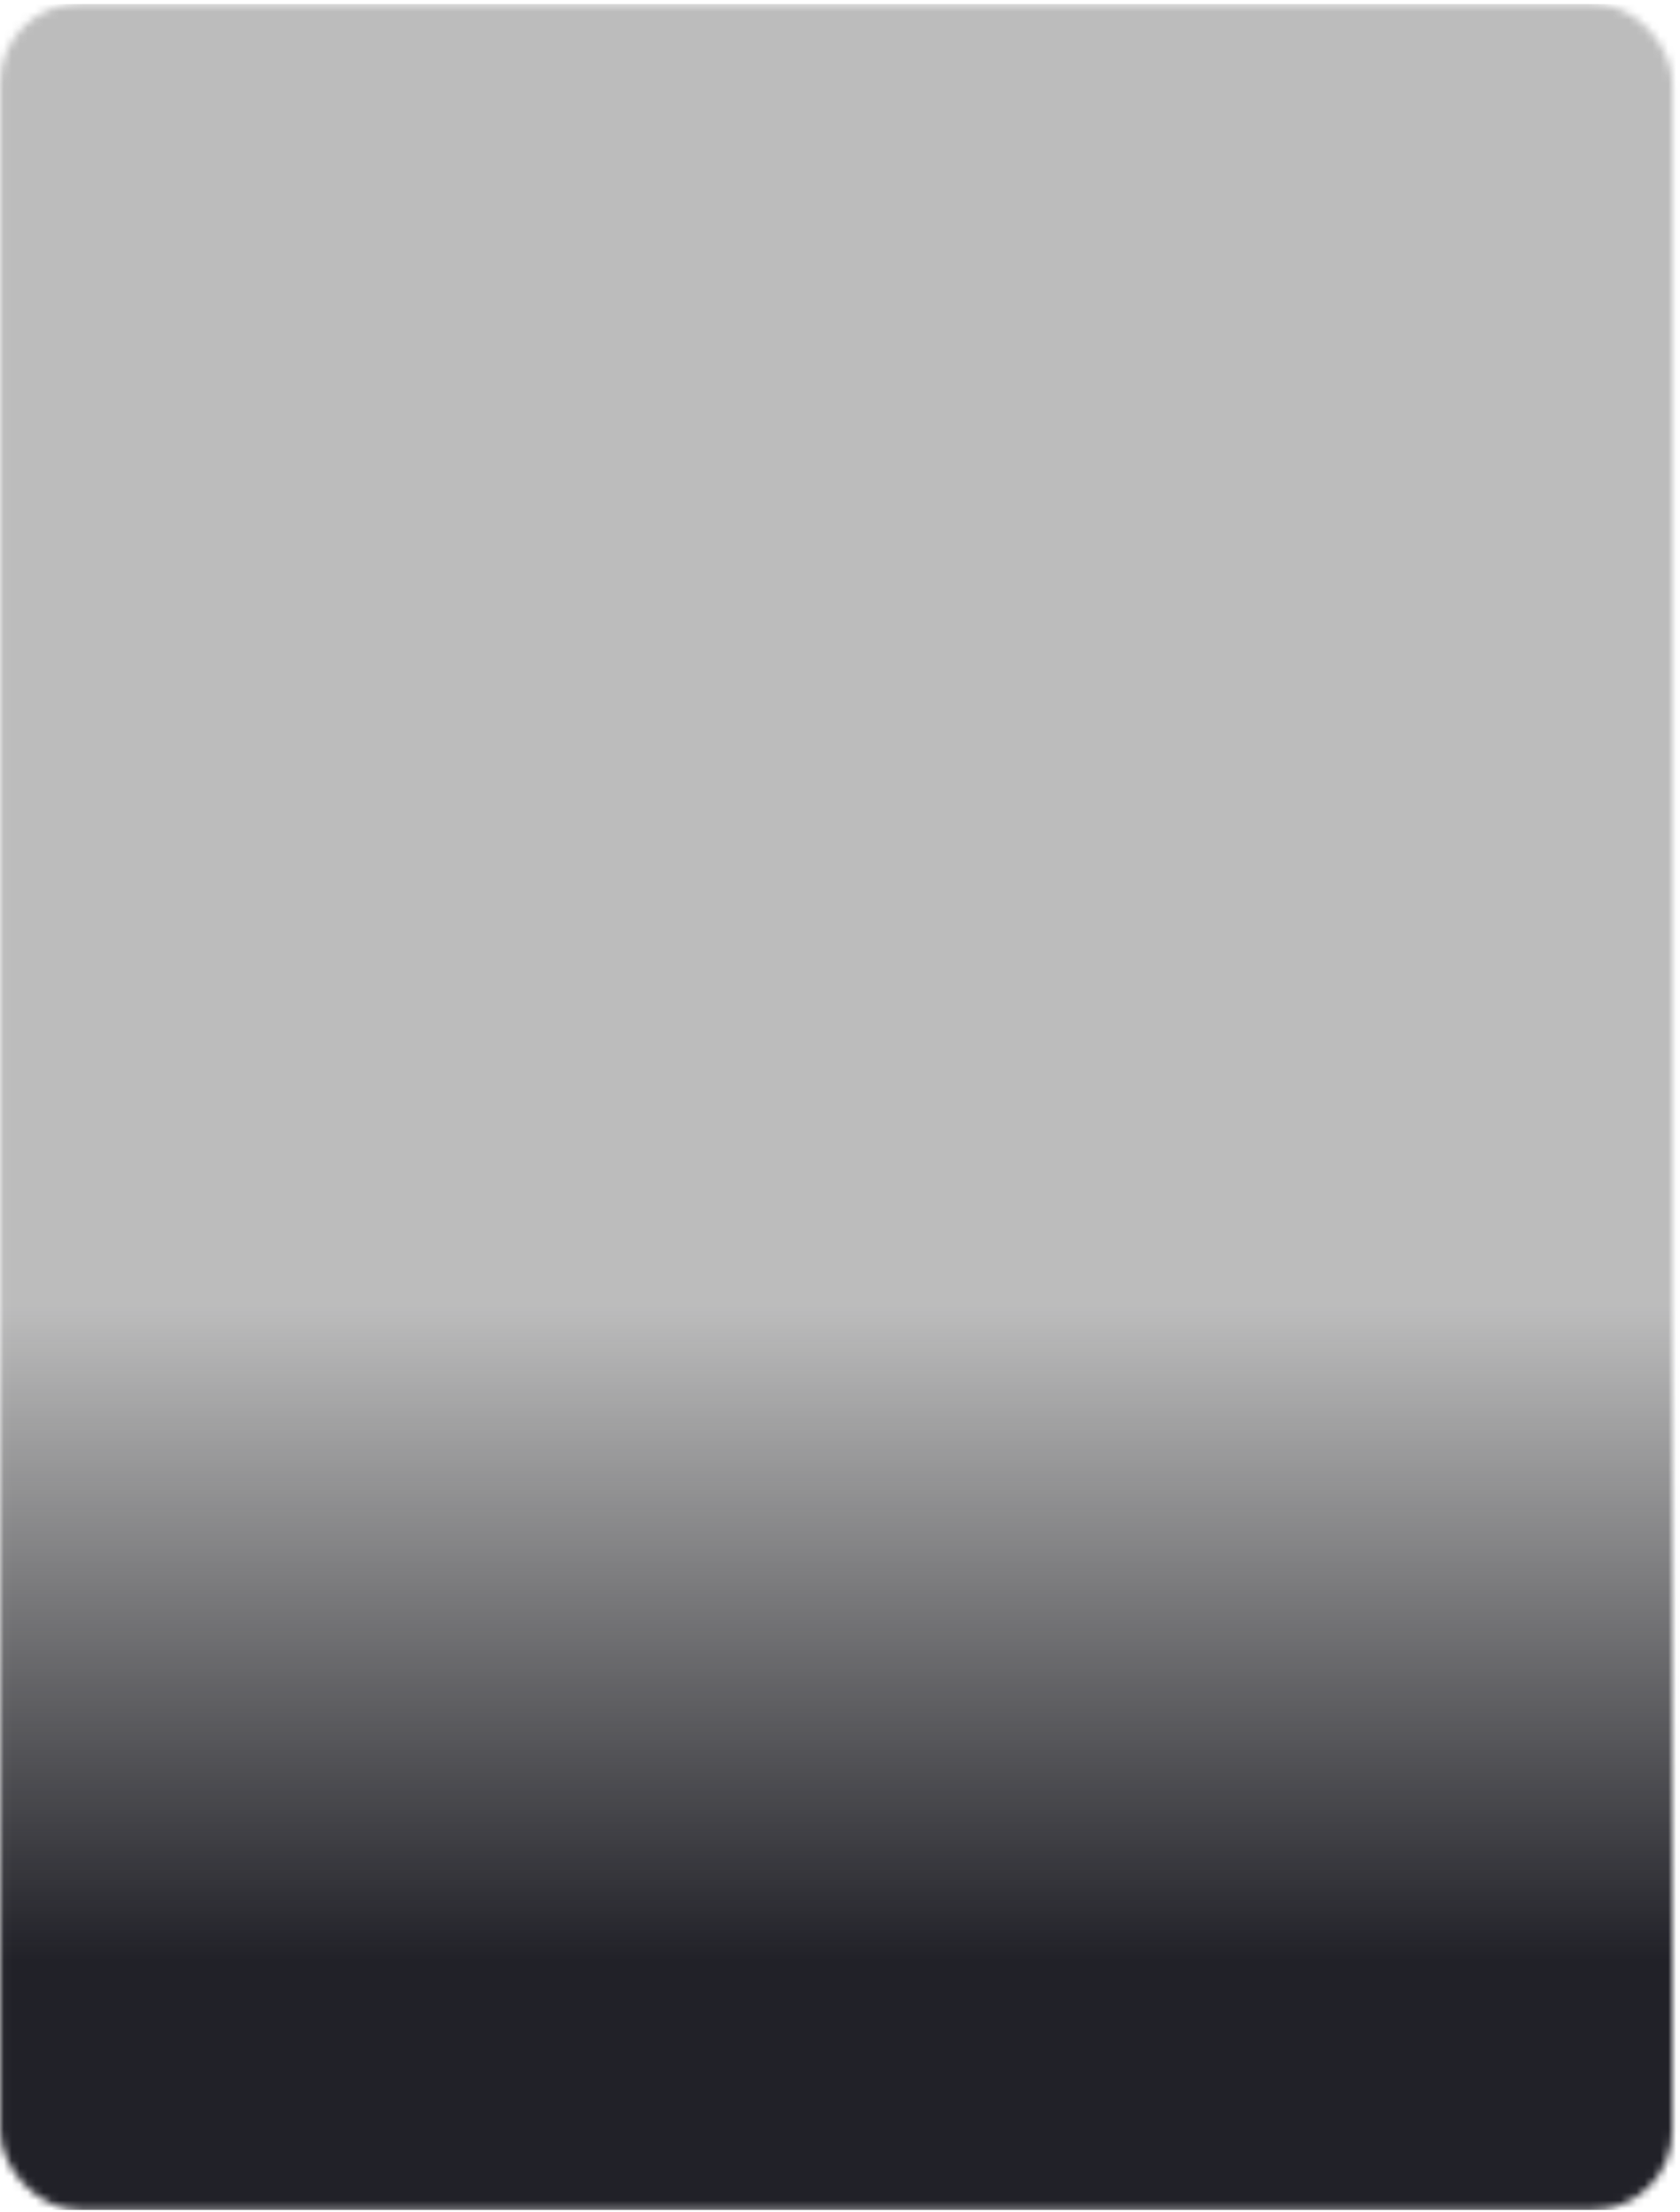 <svg xmlns="http://www.w3.org/2000/svg" xmlns:xlink="http://www.w3.org/1999/xlink" width="212" height="279" fill="none" viewBox="0 0 212 279">
    <mask id="zbylq35nca" width="212" height="279" x="0" y="0" maskUnits="userSpaceOnUse">
        <rect width="211" height="278.222" x=".029" y=".483" fill="#C4C3C3" rx="10"/>
    </mask>
    <g mask="url(#zbylq35nca)">
        <rect width="264.397" height="278.222" fill="url(#pattern0)" rx="10" transform="matrix(-1 0 0 1 258.863 .483)"/>
        <path fill="url(#paint0_linear)" d="M-.447.513h238.333v278.222H-.447V.513z"/>
    </g>
    <defs>
        <linearGradient id="paint0_linear" x1="118.719" x2="118.719" y1="247.323" y2=".513" gradientUnits="userSpaceOnUse">
            <stop stop-color="#212128"/>
            <stop offset=".335" stop-color="#272728" stop-opacity=".31"/>
        </linearGradient>
        <pattern id="pattern0" width="1" height="1" patternContentUnits="objectBoundingBox">
            <use transform="matrix(.003 0 0 .003 -.384 0)" xlink:href="#image0"/>
        </pattern>
    </defs>
</svg>
